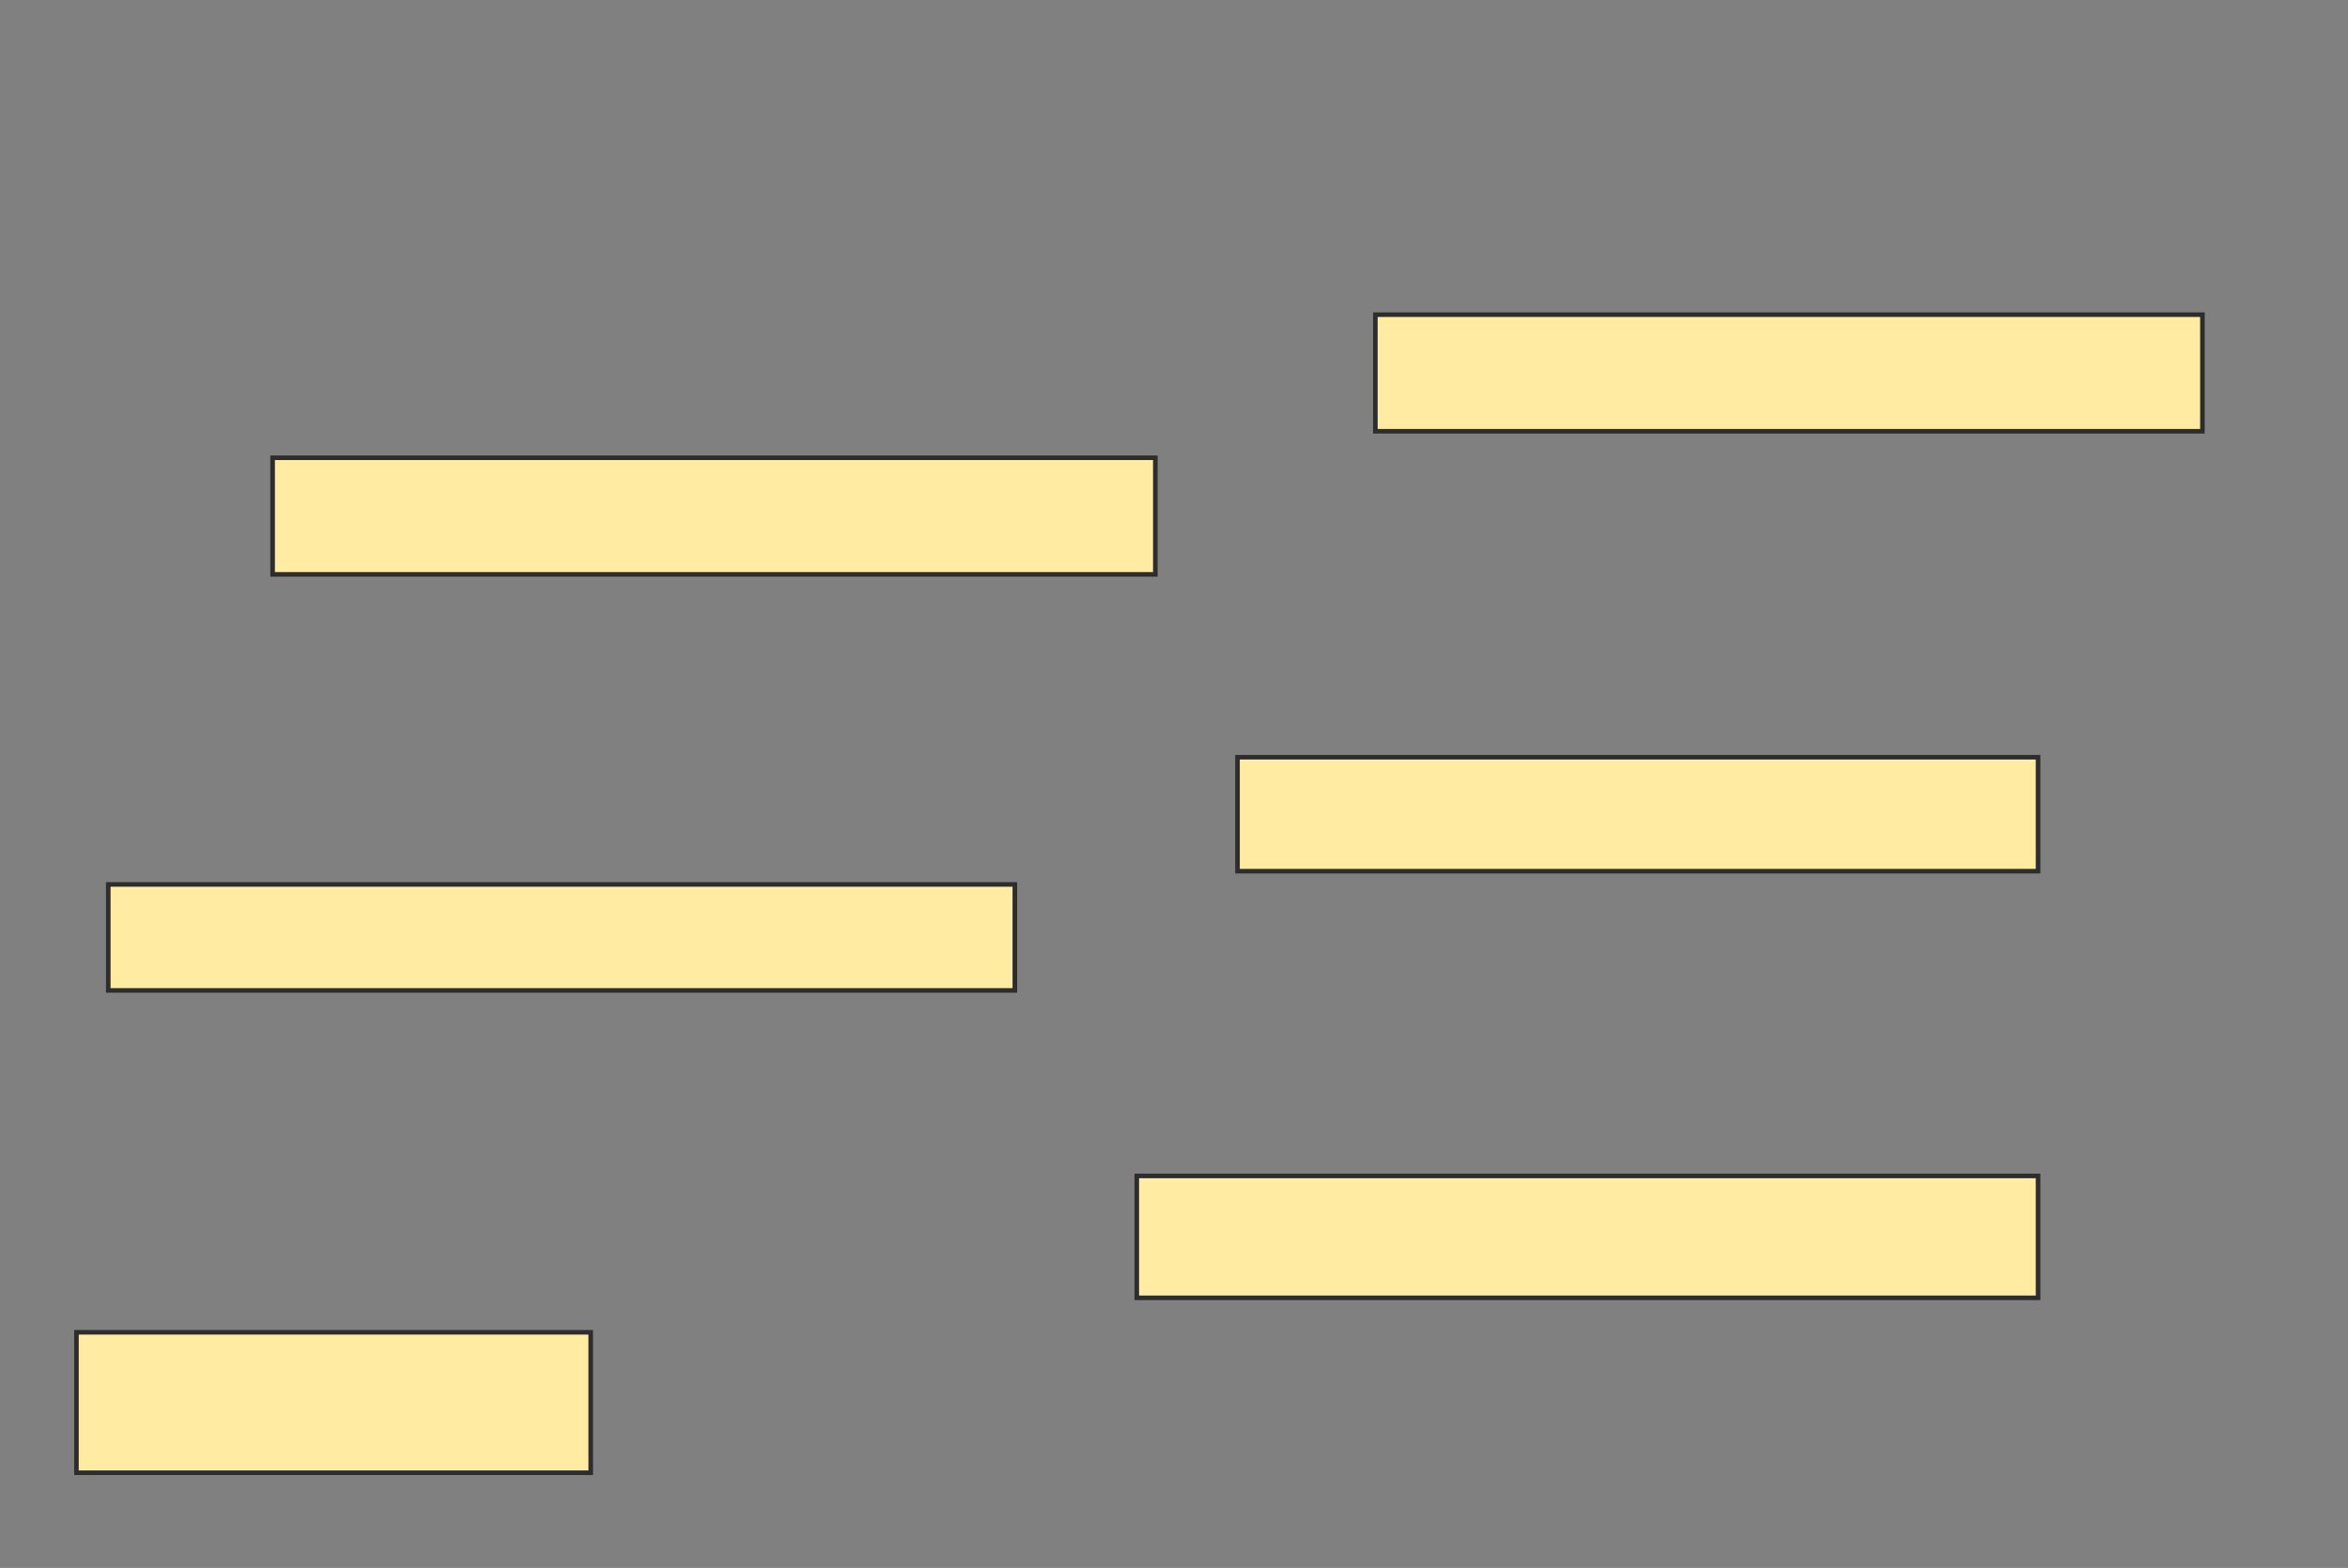 <svg xmlns="http://www.w3.org/2000/svg" width="512" height="342">
 <rect width="100%" height="100%" fill="#808080" stroke="none"/>
 <!-- Created with Image Occlusion Enhanced -->
 <g>
  <title>Labels</title>
 </g>
 <g>
  <title>Masks</title>
  <g id="b950b093ce87491dbd1944396a7d25ce-ao-1">
   <rect height="25.434" width="180.347" y="68.636" x="299.908" stroke="#2D2D2D" fill="#FFEBA2"/>
   <rect height="25.434" width="192.486" y="99.85" x="59.445" stroke="#2D2D2D" fill="#FFEBA2"/>
  </g>
  <g id="b950b093ce87491dbd1944396a7d25ce-ao-2">
   <rect height="24.855" width="174.566" y="165.168" x="269.85" stroke="#2D2D2D" fill="#FFEBA2"/>
   <rect height="23.121" width="197.688" y="192.913" x="23.607" stroke="#2D2D2D" fill="#FFEBA2"/>
  </g>
  <g id="b950b093ce87491dbd1944396a7d25ce-ao-3">
   <rect height="26.59" width="196.532" y="256.497" x="247.884" stroke="#2D2D2D" fill="#FFEBA2"/>
   <rect height="30.636" width="112.139" y="290.601" x="16.671" stroke="#2D2D2D" fill="#FFEBA2"/>
  </g>
 </g>
</svg>